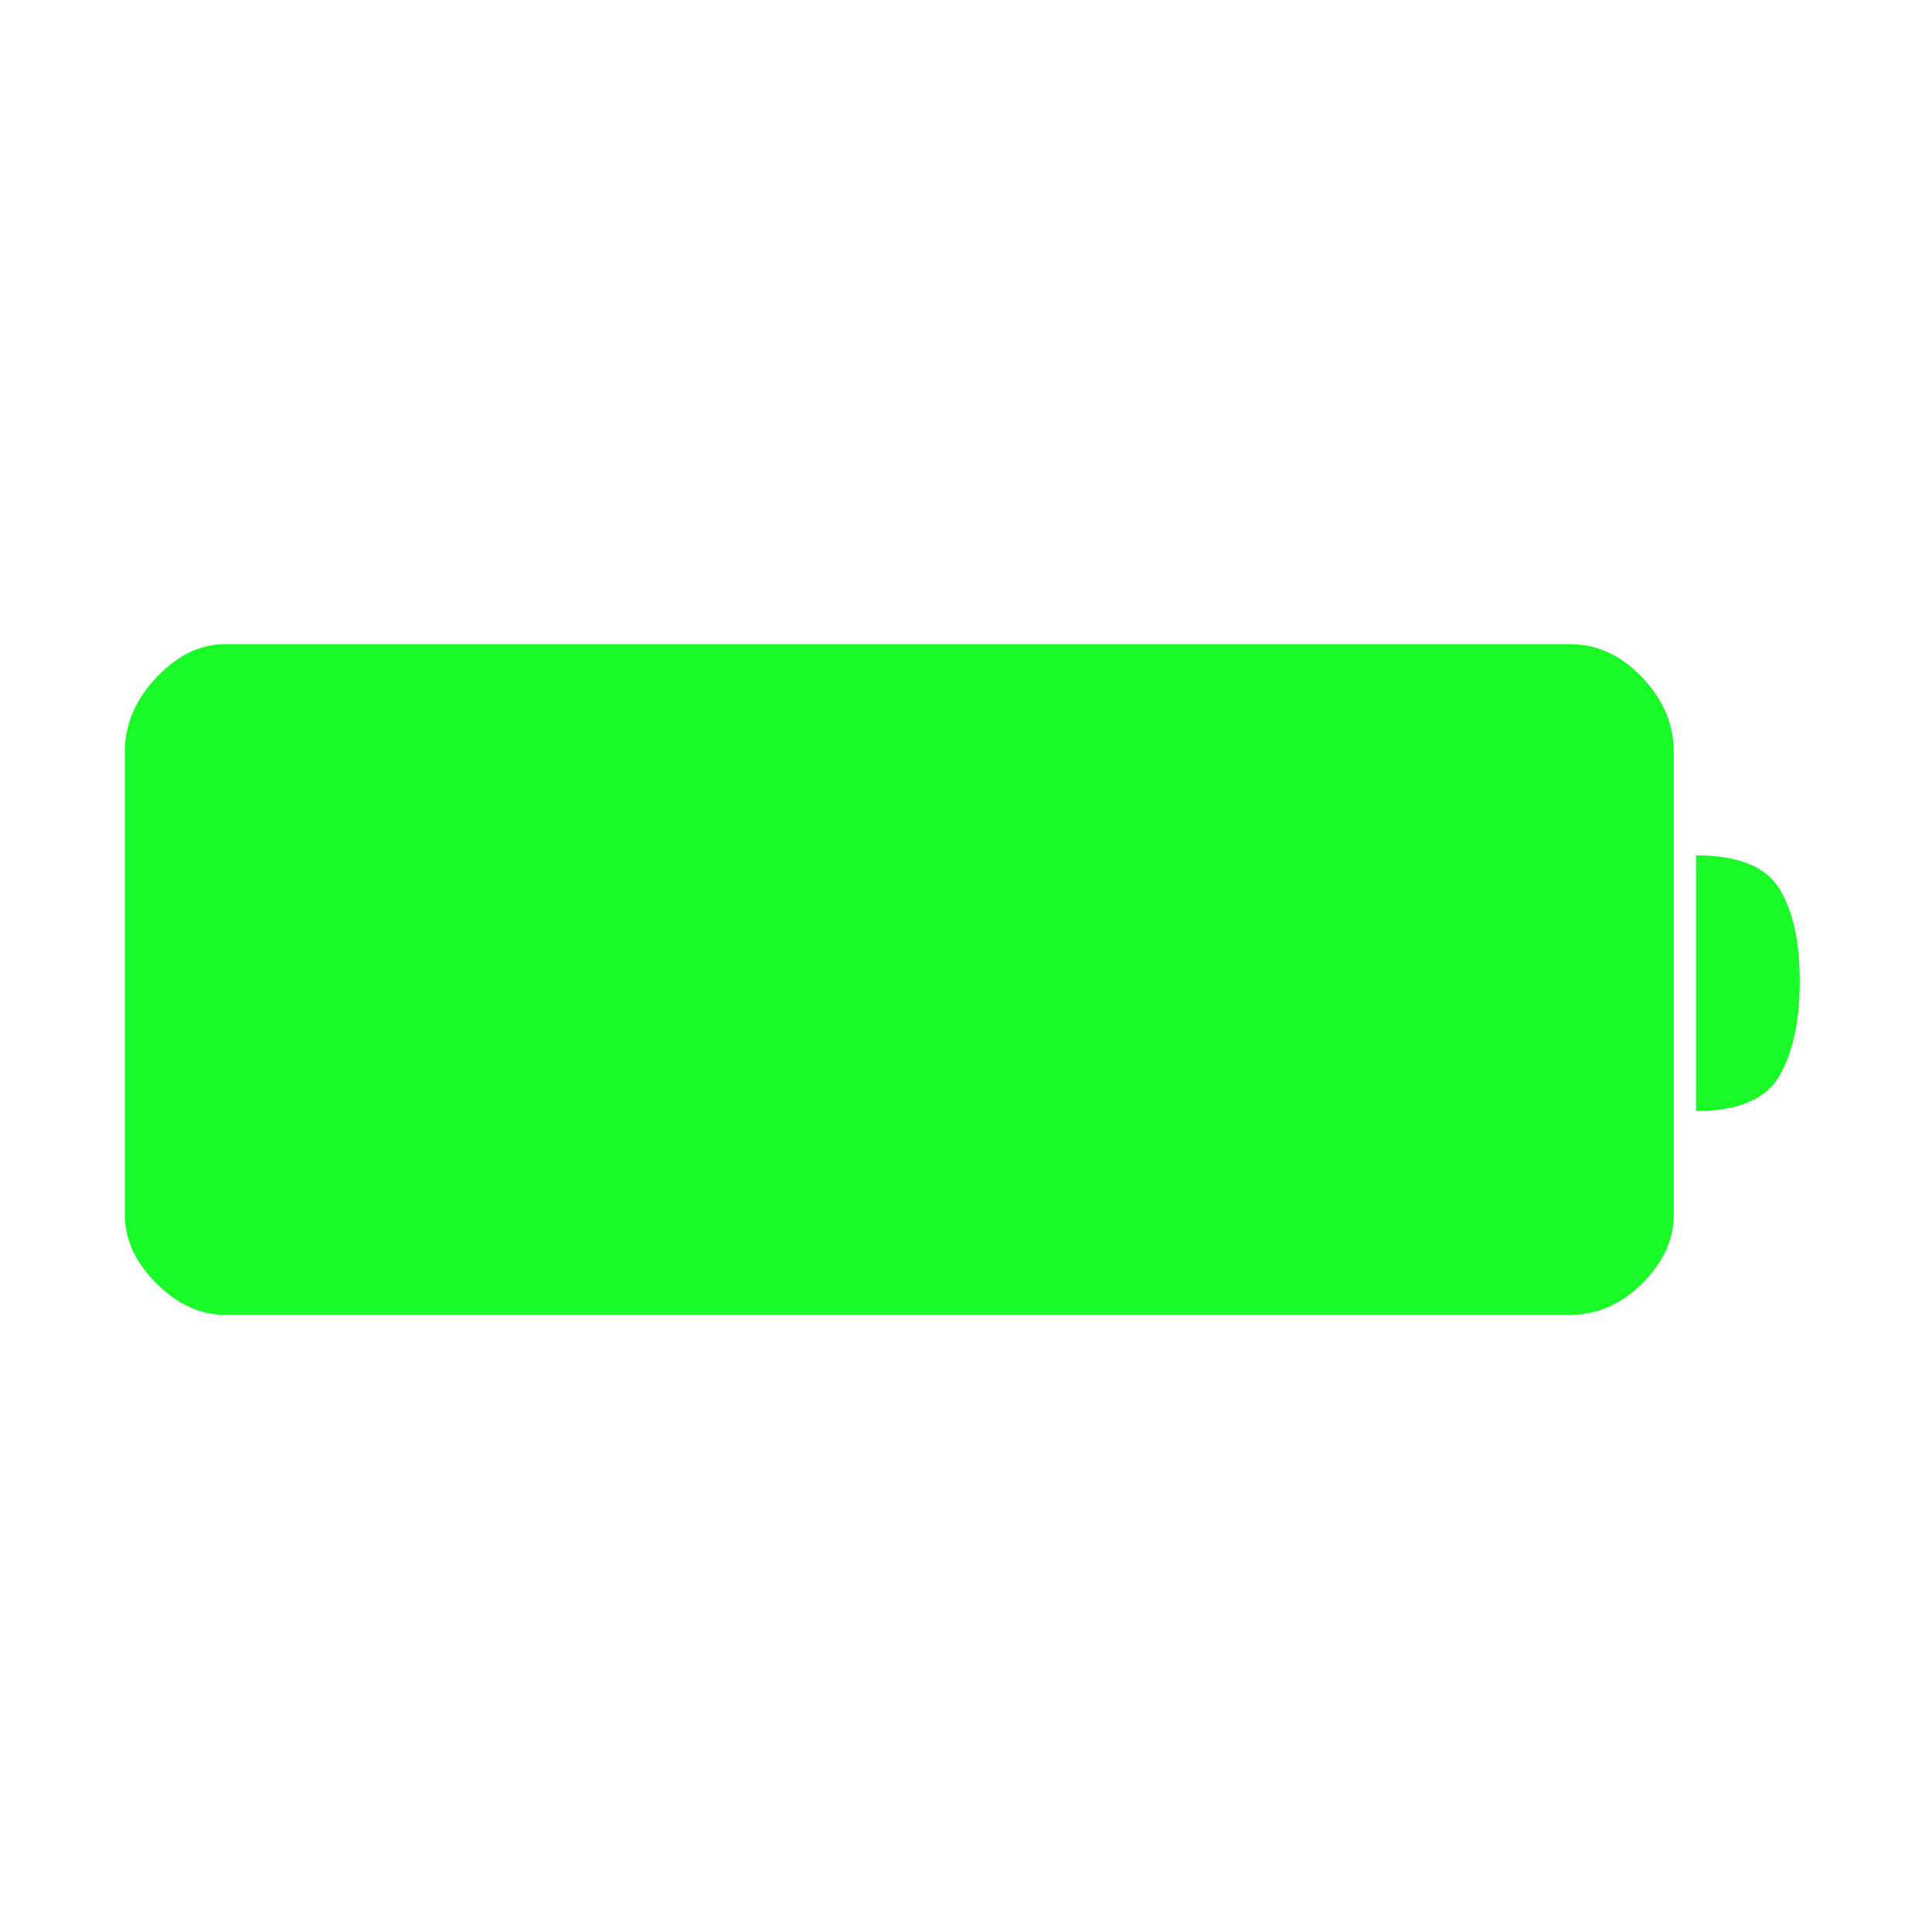 <?xml version="1.0" standalone="no"?><!DOCTYPE svg PUBLIC "-//W3C//DTD SVG 1.1//EN" "http://www.w3.org/Graphics/SVG/1.1/DTD/svg11.dtd"><svg t="1520838202156" class="icon" style="" viewBox="0 0 1024 1024" version="1.1" xmlns="http://www.w3.org/2000/svg" p-id="4086" xmlns:xlink="http://www.w3.org/1999/xlink" width="200" height="200"><defs><style type="text/css"></style></defs><path d="M832.141 341.408c14.396 0 27.167 5.891 38.295 17.672 11.128 11.782 16.692 24.88 16.692 39.285l0 245.501c0 13.089-5.564 25.24-16.692 36.335-11.128 11.128-23.899 16.692-38.295 16.692L119.209 696.893c-13.097 0-25.206-5.564-36.335-16.692-11.128-11.095-16.7-23.245-16.7-36.335l0-245.501c0-14.405 5.573-27.502 16.7-39.285 11.128-11.782 23.237-17.672 36.335-17.672L832.141 341.408zM898.911 453.352c22.265 0 36.997 5.891 44.195 17.682 7.198 11.782 10.801 28.189 10.801 49.097 0 20.949-3.603 37.642-10.801 50.086-7.198 12.477-21.929 18.653-44.195 18.653L898.911 453.352z" p-id="4087" fill="#1afa29"></path></svg>